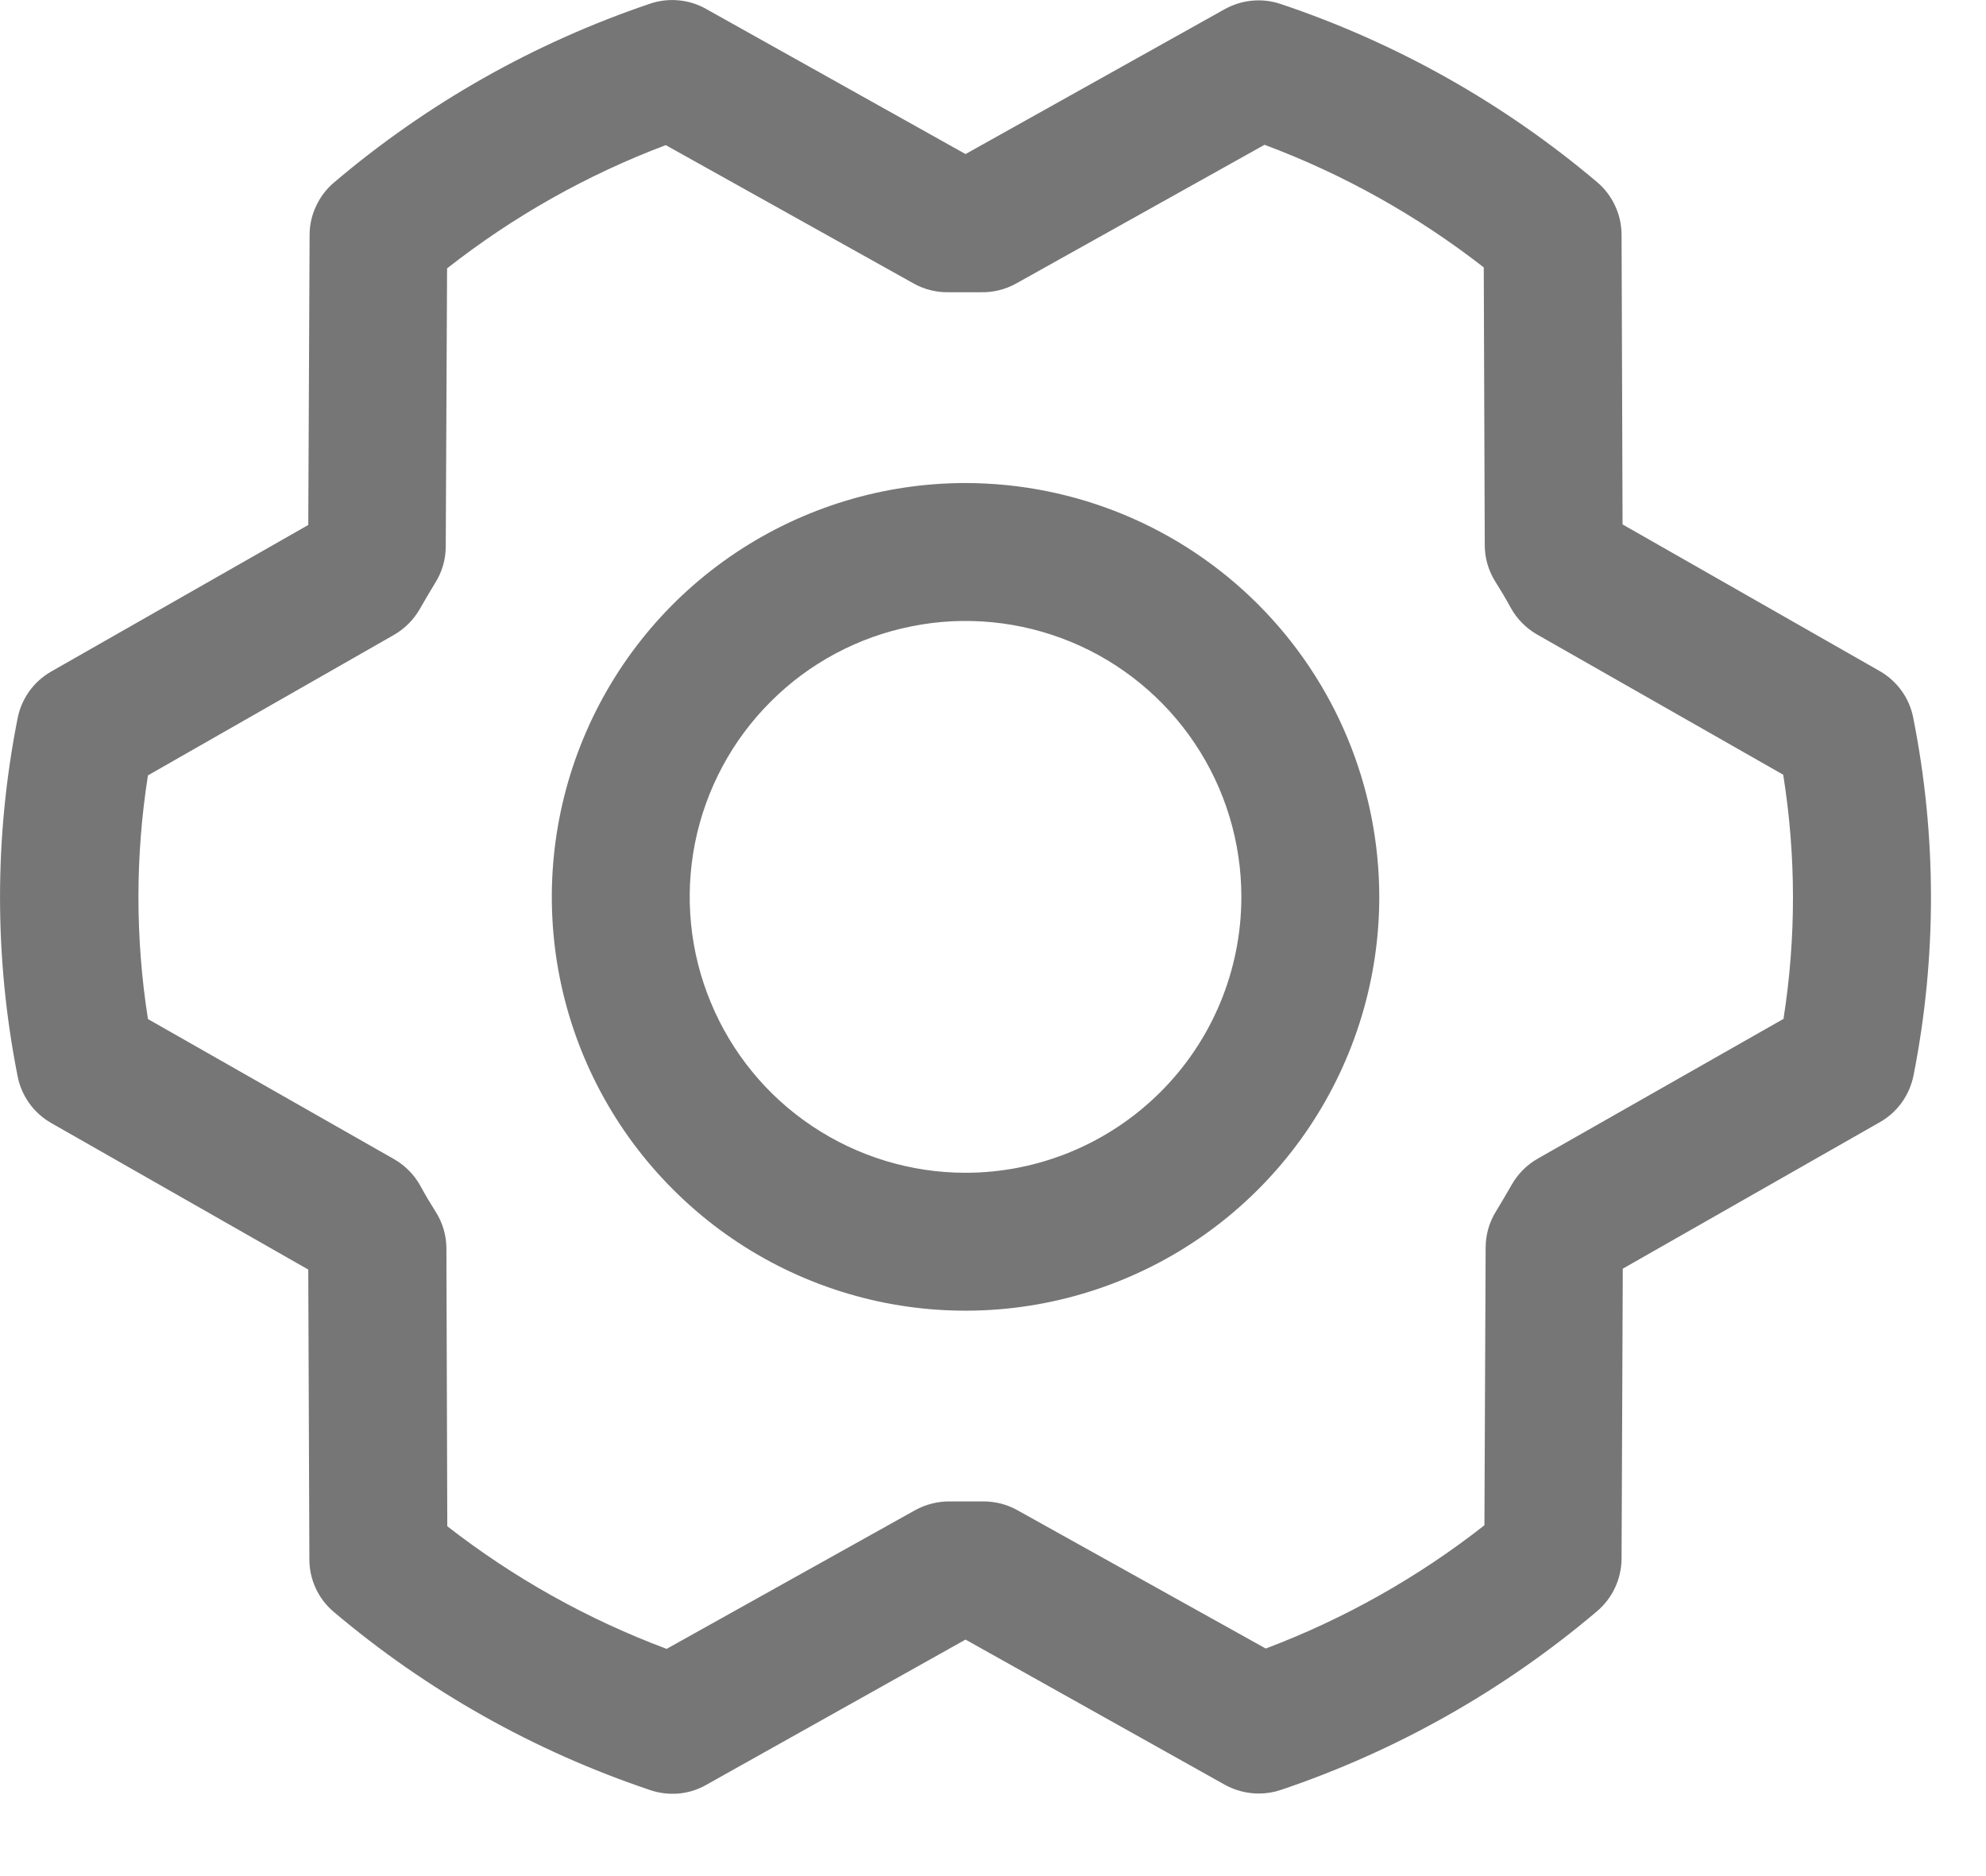 <svg preserveAspectRatio="none" width="100%" height="100%" overflow="visible" style="display: block;" viewBox="0 0 18 17" fill="none" xmlns="http://www.w3.org/2000/svg">
<path id="Vector" d="M8.751 4.377C8.01 4.377 7.285 4.597 6.668 5.009C6.051 5.421 5.571 6.006 5.287 6.692C5.003 7.377 4.929 8.131 5.073 8.858C5.218 9.586 5.575 10.254 6.1 10.778C6.624 11.303 7.292 11.66 8.02 11.805C8.747 11.949 9.501 11.875 10.186 11.591C10.872 11.307 11.457 10.827 11.869 10.21C12.281 9.593 12.501 8.868 12.501 8.127C12.5 7.132 12.105 6.179 11.402 5.476C10.699 4.773 9.746 4.378 8.751 4.377ZM8.751 10.627C8.257 10.627 7.774 10.48 7.362 10.205C6.951 9.931 6.631 9.54 6.442 9.083C6.252 8.627 6.203 8.124 6.299 7.639C6.396 7.154 6.634 6.708 6.984 6.359C7.333 6.009 7.779 5.771 8.264 5.675C8.749 5.578 9.251 5.628 9.708 5.817C10.165 6.006 10.555 6.327 10.83 6.738C11.105 7.149 11.251 7.632 11.251 8.127C11.251 8.79 10.988 9.426 10.519 9.894C10.05 10.363 9.414 10.627 8.751 10.627ZM17.34 6.502C17.323 6.414 17.287 6.331 17.234 6.258C17.182 6.186 17.114 6.125 17.037 6.081L14.706 4.752L14.697 2.126C14.696 2.035 14.677 1.946 14.638 1.864C14.6 1.782 14.545 1.709 14.476 1.651C13.63 0.936 12.657 0.388 11.607 0.036C11.524 0.008 11.437 -0.002 11.35 0.006C11.263 0.014 11.178 0.04 11.102 0.082L8.751 1.396L6.398 0.08C6.322 0.037 6.238 0.011 6.15 0.003C6.063 -0.005 5.976 0.005 5.893 0.033C4.844 0.387 3.871 0.937 3.027 1.654C2.958 1.712 2.903 1.785 2.865 1.867C2.826 1.949 2.806 2.038 2.806 2.128L2.794 4.757L0.464 6.085C0.386 6.13 0.318 6.19 0.266 6.263C0.214 6.336 0.177 6.419 0.16 6.507C-0.053 7.579 -0.053 8.682 0.16 9.754C0.177 9.842 0.214 9.925 0.266 9.998C0.318 10.071 0.386 10.131 0.464 10.176L2.794 11.504L2.804 14.131C2.804 14.222 2.824 14.311 2.862 14.393C2.9 14.475 2.956 14.548 3.025 14.606C3.87 15.321 4.844 15.869 5.894 16.221C5.976 16.249 6.064 16.259 6.151 16.252C6.238 16.244 6.322 16.218 6.398 16.175L8.751 14.857L11.104 16.174C11.198 16.225 11.303 16.252 11.409 16.252C11.477 16.252 11.545 16.241 11.61 16.219C12.659 15.865 13.631 15.315 14.476 14.599C14.544 14.541 14.6 14.468 14.638 14.386C14.676 14.305 14.696 14.215 14.697 14.125L14.708 11.496L17.039 10.168C17.117 10.124 17.184 10.063 17.237 9.99C17.289 9.917 17.325 9.834 17.343 9.746C17.555 8.675 17.554 7.573 17.34 6.502ZM16.169 9.23L13.937 10.499C13.839 10.555 13.758 10.636 13.702 10.734C13.657 10.812 13.609 10.895 13.561 10.973C13.499 11.071 13.466 11.185 13.465 11.302L13.454 13.821C12.854 14.292 12.185 14.669 11.472 14.938L9.22 13.684C9.127 13.632 9.021 13.605 8.915 13.605H8.9C8.805 13.605 8.71 13.605 8.615 13.605C8.504 13.603 8.393 13.63 8.295 13.684L6.042 14.941C5.327 14.674 4.657 14.299 4.054 13.83L4.046 11.314C4.046 11.197 4.013 11.083 3.951 10.984C3.902 10.906 3.854 10.828 3.81 10.745C3.755 10.646 3.674 10.563 3.576 10.506L1.341 9.234C1.226 8.502 1.226 7.757 1.341 7.026L3.569 5.754C3.667 5.698 3.748 5.617 3.804 5.52C3.849 5.441 3.897 5.359 3.945 5.281C4.007 5.182 4.04 5.068 4.04 4.952L4.052 2.432C4.652 1.961 5.32 1.584 6.034 1.315L8.283 2.57C8.38 2.624 8.491 2.651 8.603 2.648C8.697 2.648 8.793 2.648 8.887 2.648C8.999 2.651 9.11 2.624 9.208 2.57L11.461 1.312C12.176 1.579 12.846 1.954 13.448 2.423L13.457 4.939C13.457 5.056 13.49 5.17 13.552 5.269C13.601 5.347 13.648 5.425 13.693 5.508C13.748 5.607 13.829 5.69 13.927 5.747L16.162 7.02C16.279 7.752 16.28 8.497 16.165 9.23H16.169Z" fill="#767676"/>
</svg>
